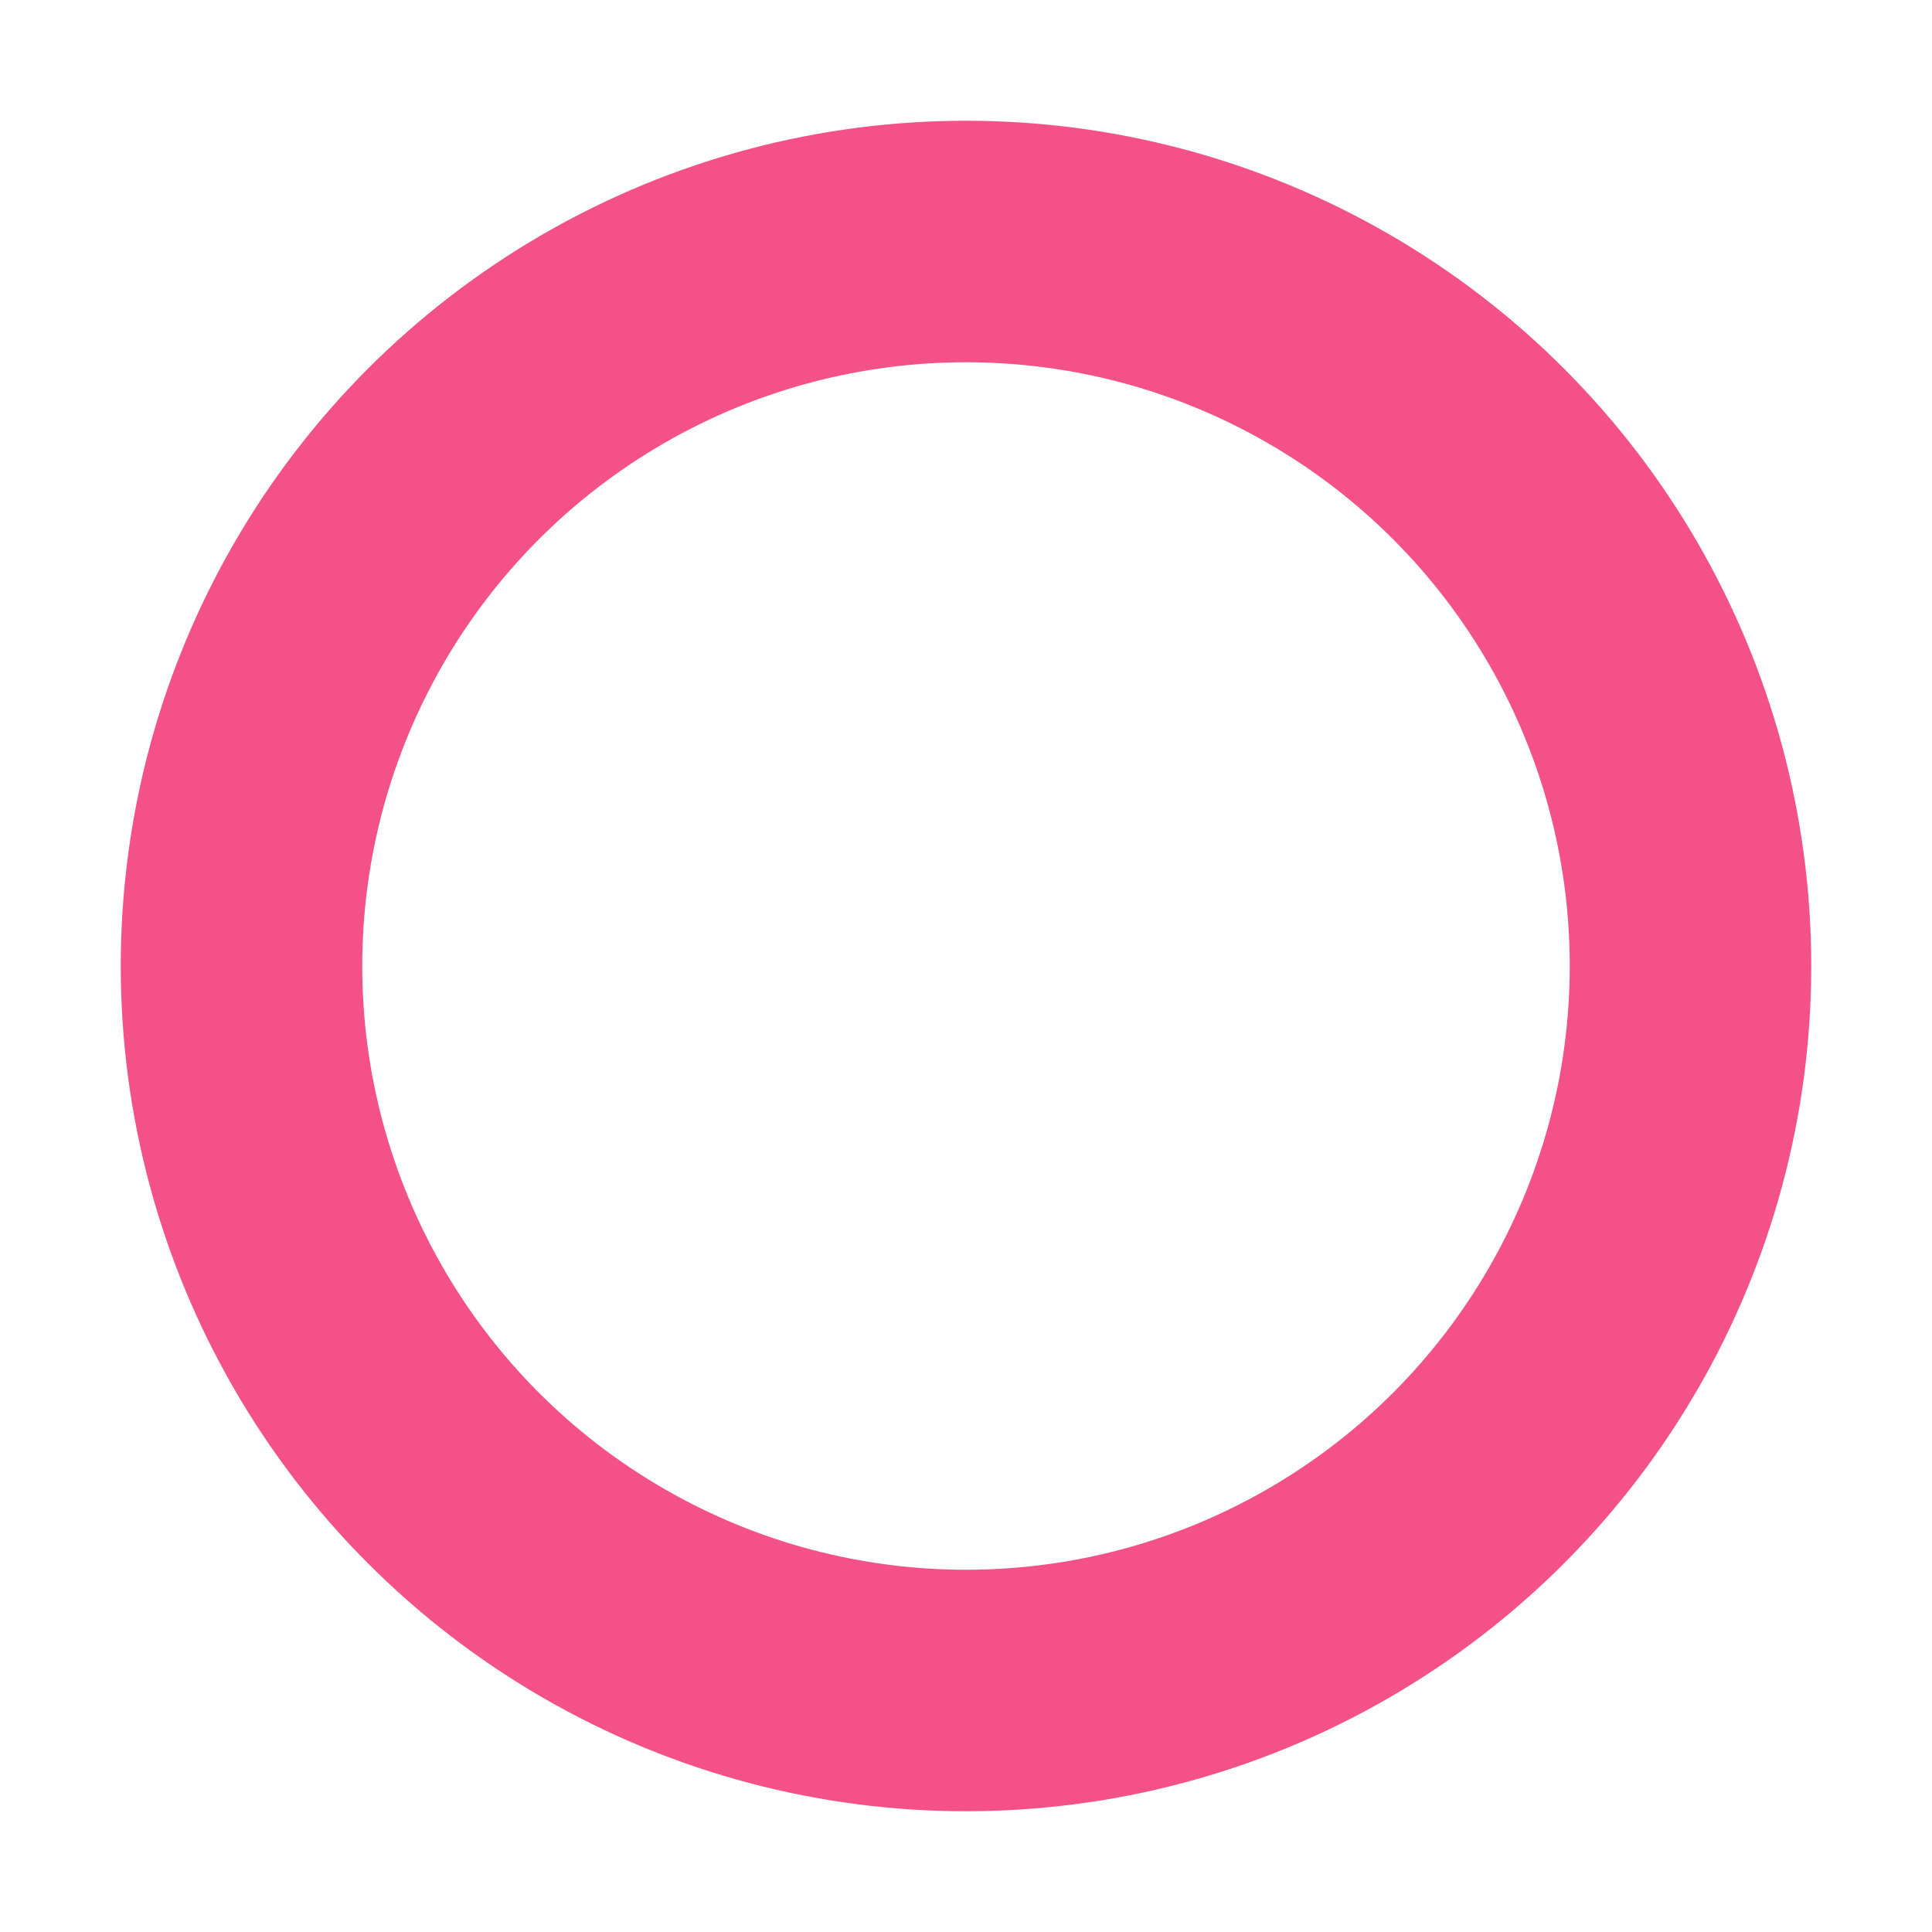 <svg id="Layer_1" xmlns="http://www.w3.org/2000/svg" viewBox="0 0 16 16"><style>.st0{fill:#494D56;} .st1{fill:none;stroke:#F35188;stroke-width:2;stroke-miterlimit:10;} .st2{fill:none;stroke:#3F98F9;stroke-width:2;stroke-miterlimit:10;} .st3{fill:none;stroke:#494D56;stroke-width:2;stroke-miterlimit:10;} .st4{fill:none;stroke:#F25353;stroke-width:2;stroke-miterlimit:10;} .st5{fill:none;stroke:#53F29E;stroke-width:2;stroke-miterlimit:10;}</style><circle id="circle" class="st1" cx="8" cy="8" r="6"/></svg>